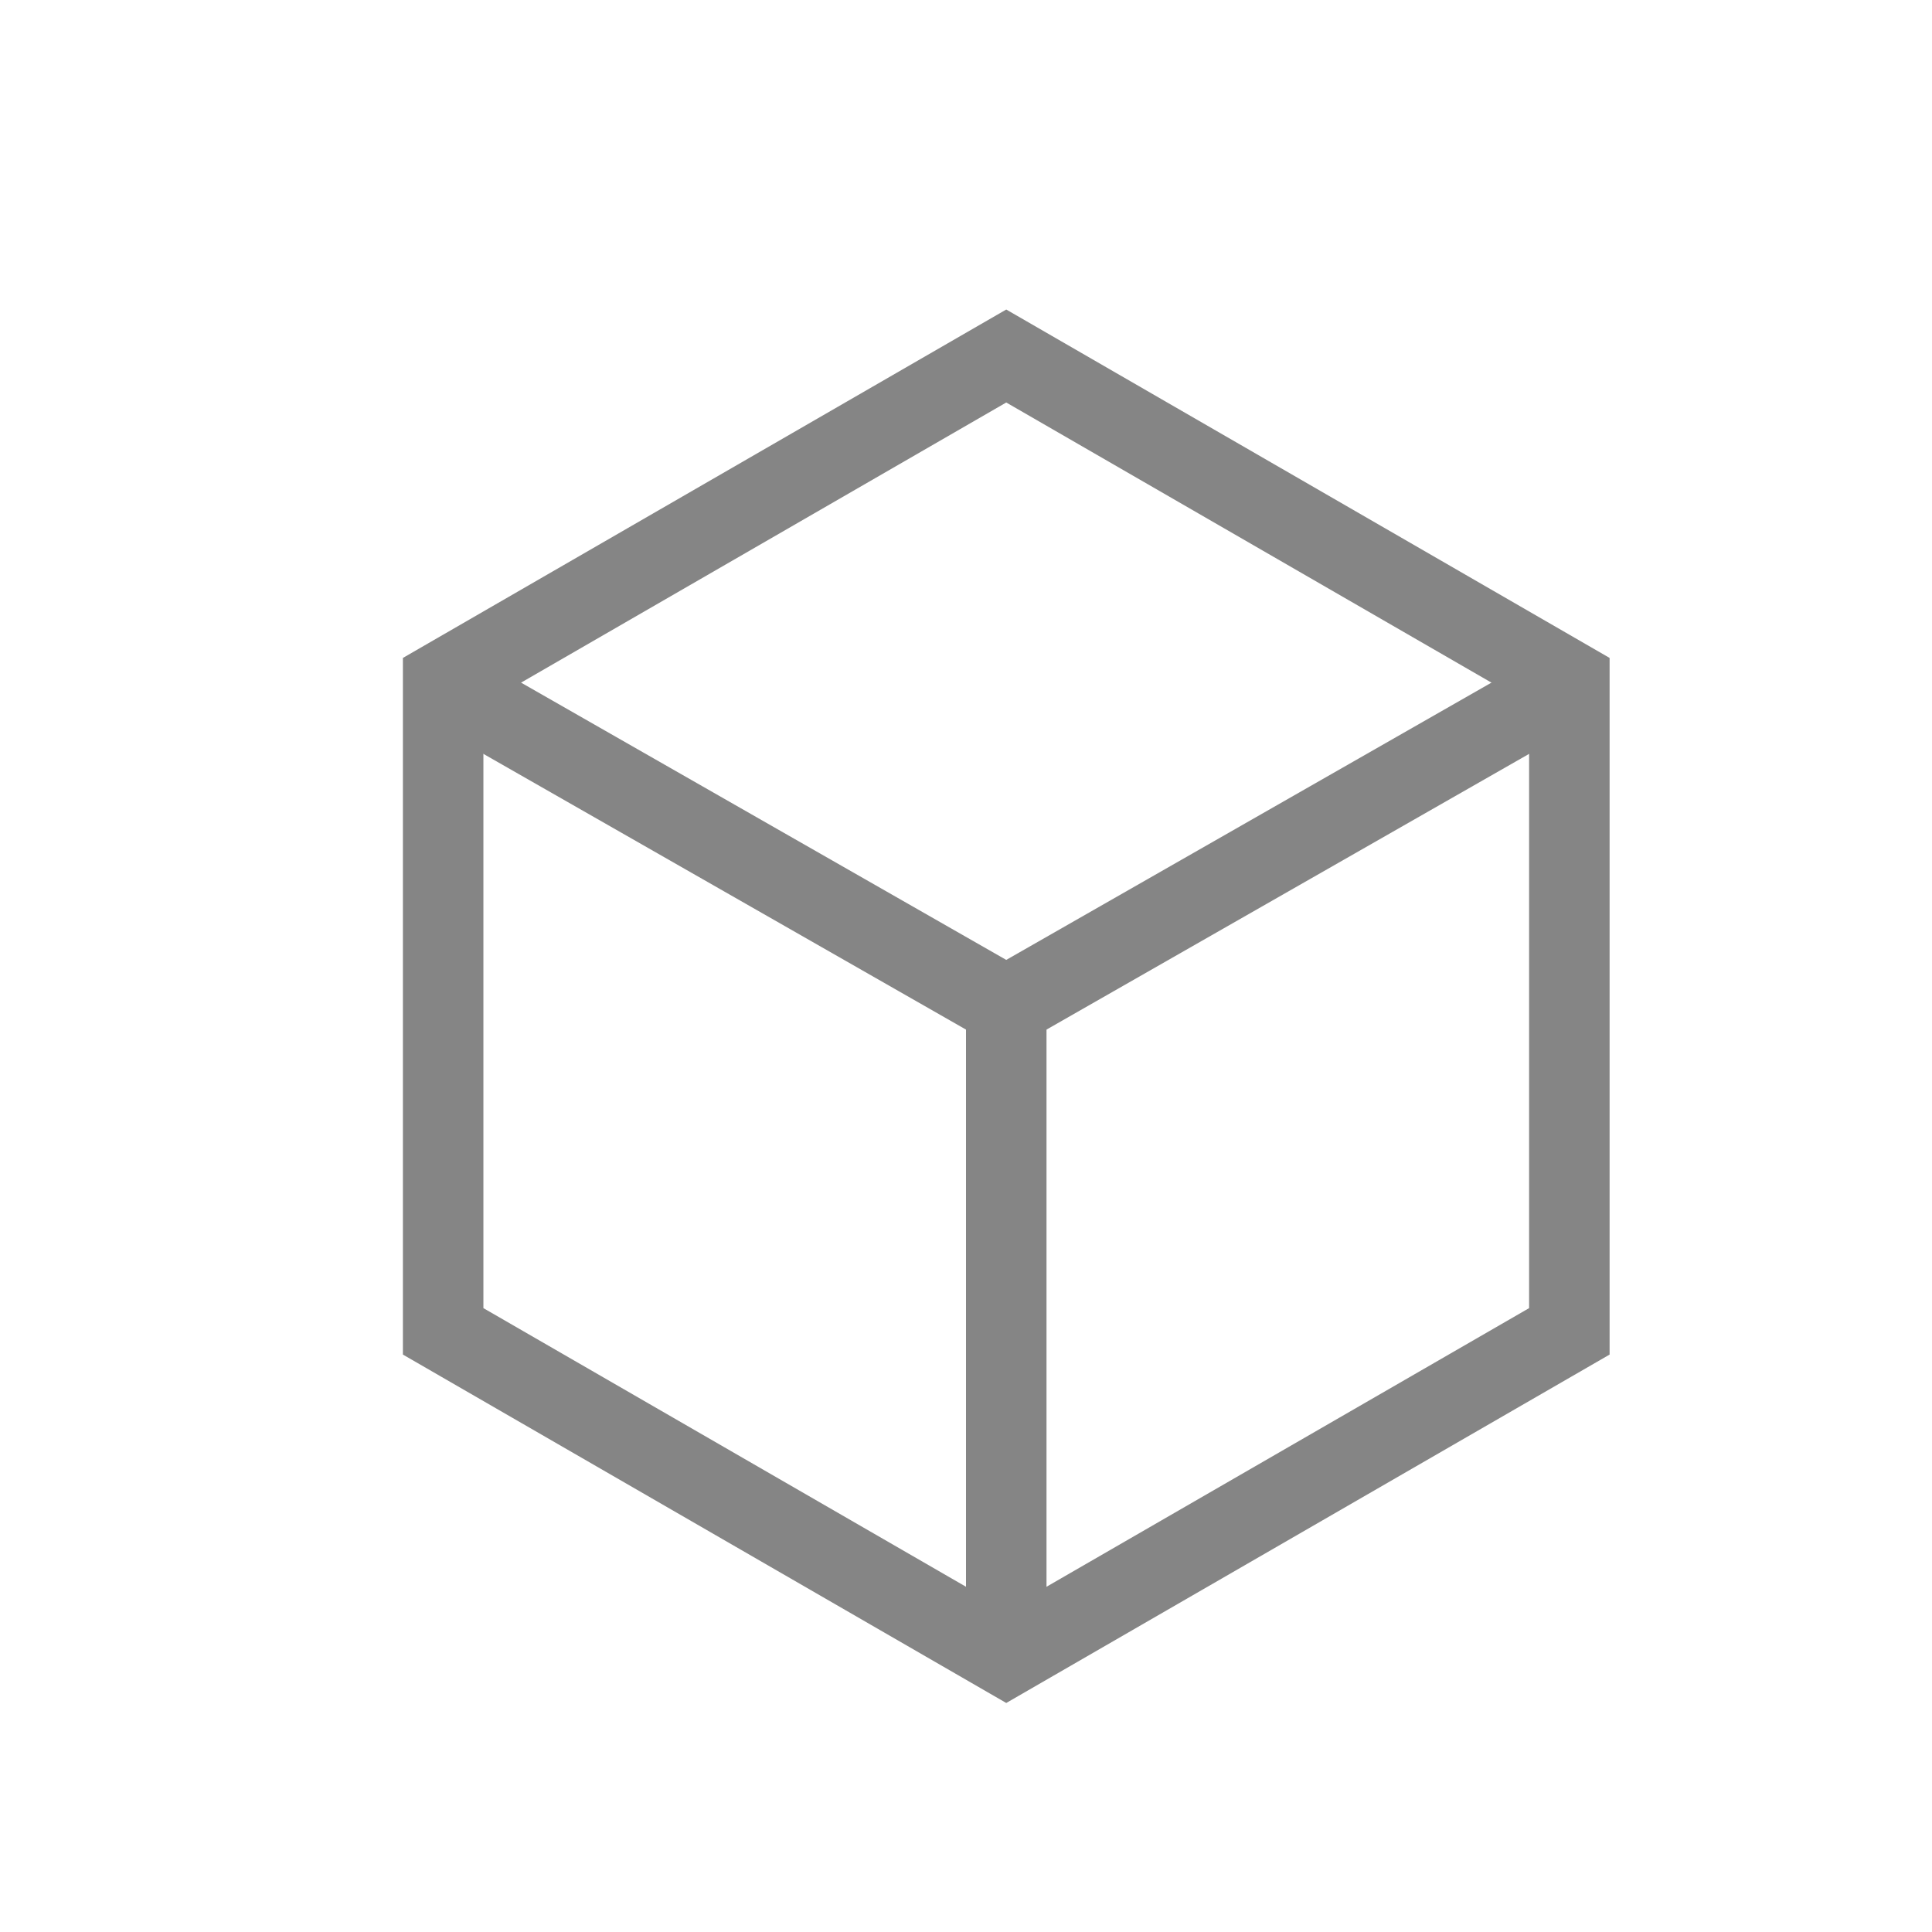 <?xml version="1.0" encoding="UTF-8"?>
<svg width="24px" height="24px" viewBox="0 0 24 24" version="1.1" xmlns="http://www.w3.org/2000/svg" xmlns:xlink="http://www.w3.org/1999/xlink">
    <!-- Generator: Sketch 43.1 (39012) - http://www.bohemiancoding.com/sketch -->
    <title>icon-view-3d</title>
    <desc>Created with Sketch.</desc>
    <defs></defs>
    <g id="Symbols" stroke="none" stroke-width="1" fill="#858585" fill-rule="evenodd">
        <g id="icon-view-3d">
            <g id="guide" opacity="0" fill="#FF9898">
                <rect id="Rectangle-4" x="0" y="0" width="24" height="24"></rect>
            </g>
            <path d="M12.5,5 L6.005,8.75 L6.005,16.25 L12.5,20 L18.995,16.25 L18.995,8.75 L12.5,5 Z M12.5,3.845 L19.995,8.173 L19.995,16.827 L12.5,21.155 L5.005,16.827 L5.005,8.173 L12.5,3.845 Z" id="Polygon" fill="#858585" fill-rule="nonzero"></path>
            <polygon id="Line" fill="#858585" fill-rule="nonzero" points="12 12 12 20.059 13 20.059 13 12"></polygon>
            <polygon id="Line" fill="#858585" fill-rule="nonzero" points="5.641 9.157 12.686 13.182 13.182 12.314 6.137 8.288"></polygon>
            <polygon id="Line" fill="#858585" fill-rule="nonzero" points="18.863 8.288 11.818 12.314 12.314 13.182 19.359 9.157"></polygon>
        </g>
    </g>
</svg>